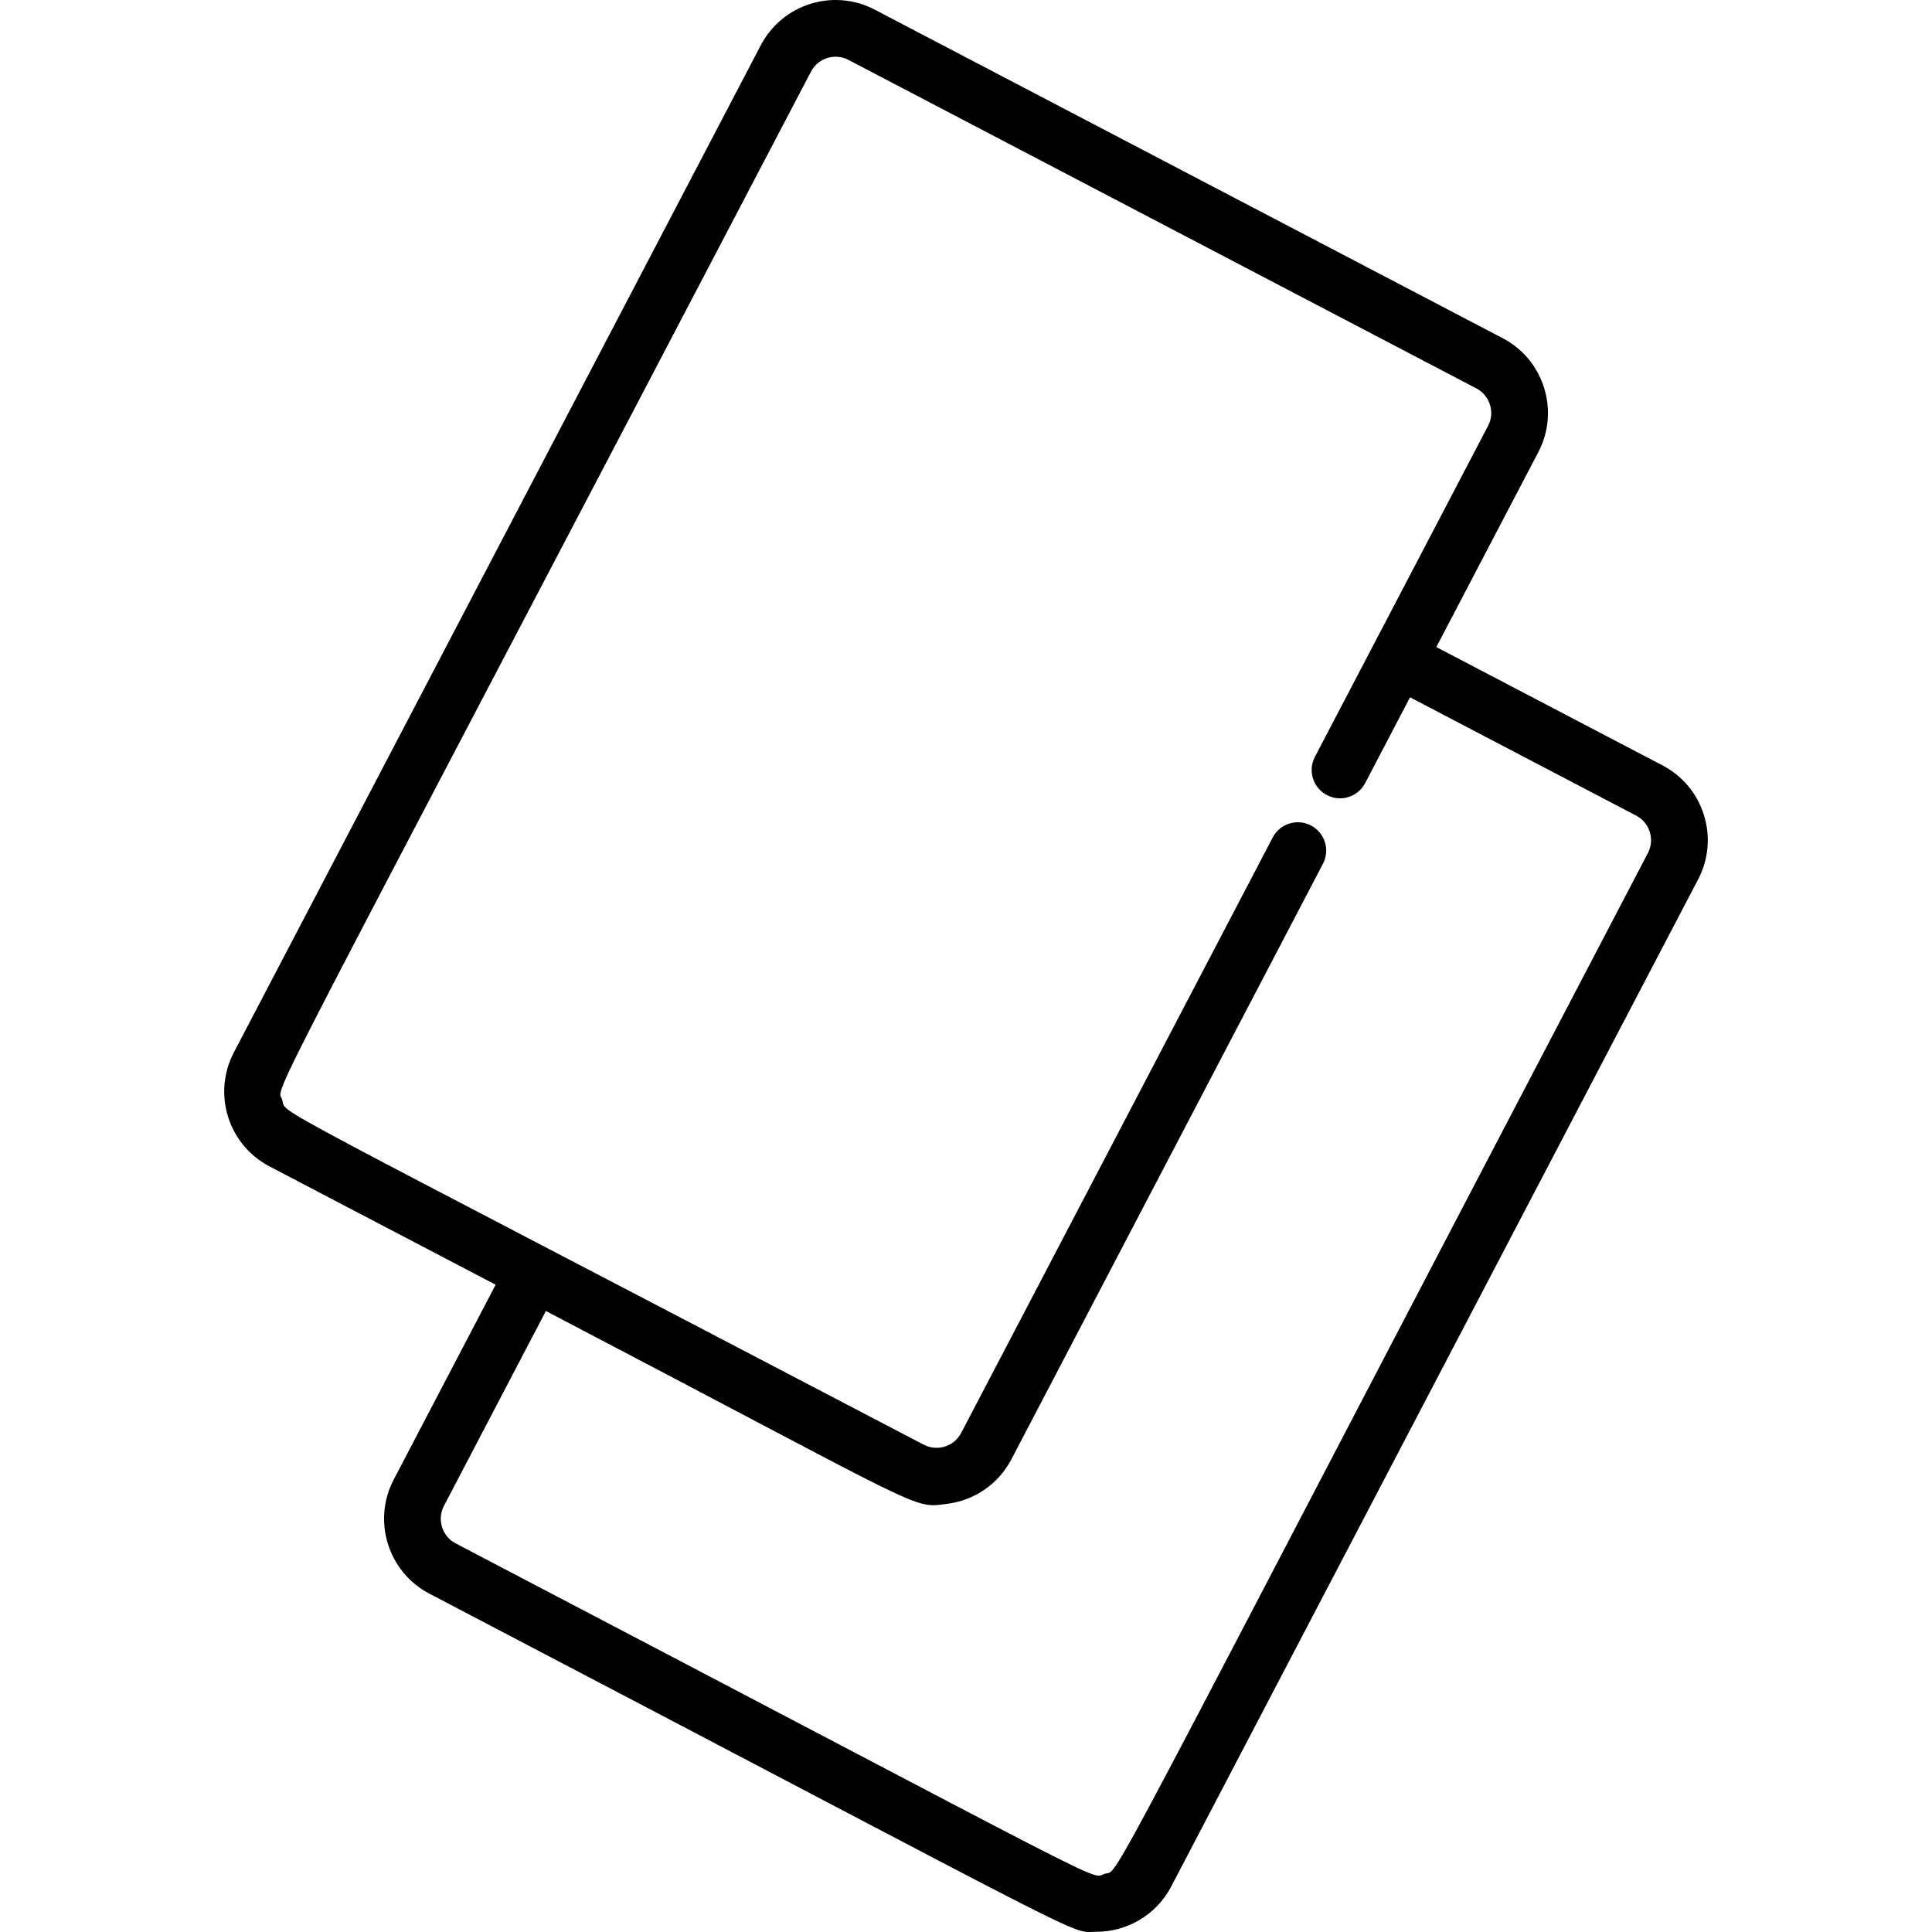 <?xml version="1.0" encoding="iso-8859-1"?>
<!-- Generator: Adobe Illustrator 19.0.0, SVG Export Plug-In . SVG Version: 6.00 Build 0)  -->
<svg xmlns="http://www.w3.org/2000/svg" xmlns:xlink="http://www.w3.org/1999/xlink" version="1.1" id="Layer_1" x="0px" y="0px" viewBox="0 0 512.001 512.001" style="enable-background:new 0 0 512.001 512.001;" xml:space="preserve">
<g>
	<g>
		<path d="M451.551,215.976c-1.787-5.707-5.689-10.376-10.988-13.148l-59.92-31.35l27.023-51.652    c2.773-5.298,3.316-11.36,1.529-17.066c-1.786-5.708-5.689-10.377-10.988-13.149L231.821,2.561    c-10.961-5.738-24.48-1.509-30.217,9.456L61.976,278.901c-5.735,10.964-1.508,24.48,9.459,30.216l59.919,31.348l-27.026,51.656    c-5.72,10.938-1.477,24.493,9.461,30.214c181.347,94.878,169.095,89.615,176.742,89.613c8.009,0,15.829-4.311,19.861-12.021    l139.629-266.884C452.794,227.743,453.337,221.682,451.551,215.976z M436.707,226.075    c-149.06,284.911-139.655,269.153-143.952,270.499c-4.156,1.299,7.697,6.458-172-87.556c-3.596-1.881-4.991-6.338-3.111-9.935    l27.025-51.654c102.499,53.625,96.88,52.298,106.264,51.112c7.406-0.912,13.701-5.32,17.107-11.832l82.561-157.807    c1.923-3.677,0.502-8.217-3.175-10.14c-3.677-1.924-8.218-0.504-10.14,3.175l-82.562,157.808    c-1.888,3.607-6.328,4.993-9.935,3.109C65.097,288.842,76.09,295.637,74.788,291.48c-1.343-4.293-8.951,12.458,140.13-272.496    c1.888-3.61,6.338-4.992,9.935-3.109l166.392,87.051c1.741,0.912,3.023,2.446,3.61,4.322c0.588,1.877,0.409,3.87-0.503,5.613    l-45.887,87.707c-1.923,3.677-0.502,8.217,3.175,10.14c3.677,1.923,8.216,0.504,10.14-3.175l11.897-22.739l59.92,31.35    c1.742,0.912,3.025,2.446,3.611,4.323C437.797,222.343,437.619,224.334,436.707,226.075z"/>
	</g>
</g>
<g>
</g>
<g>
</g>
<g>
</g>
<g>
</g>
<g>
</g>
<g>
</g>
<g>
</g>
<g>
</g>
<g>
</g>
<g>
</g>
<g>
</g>
<g>
</g>
<g>
</g>
<g>
</g>
<g>
</g>
</svg>
